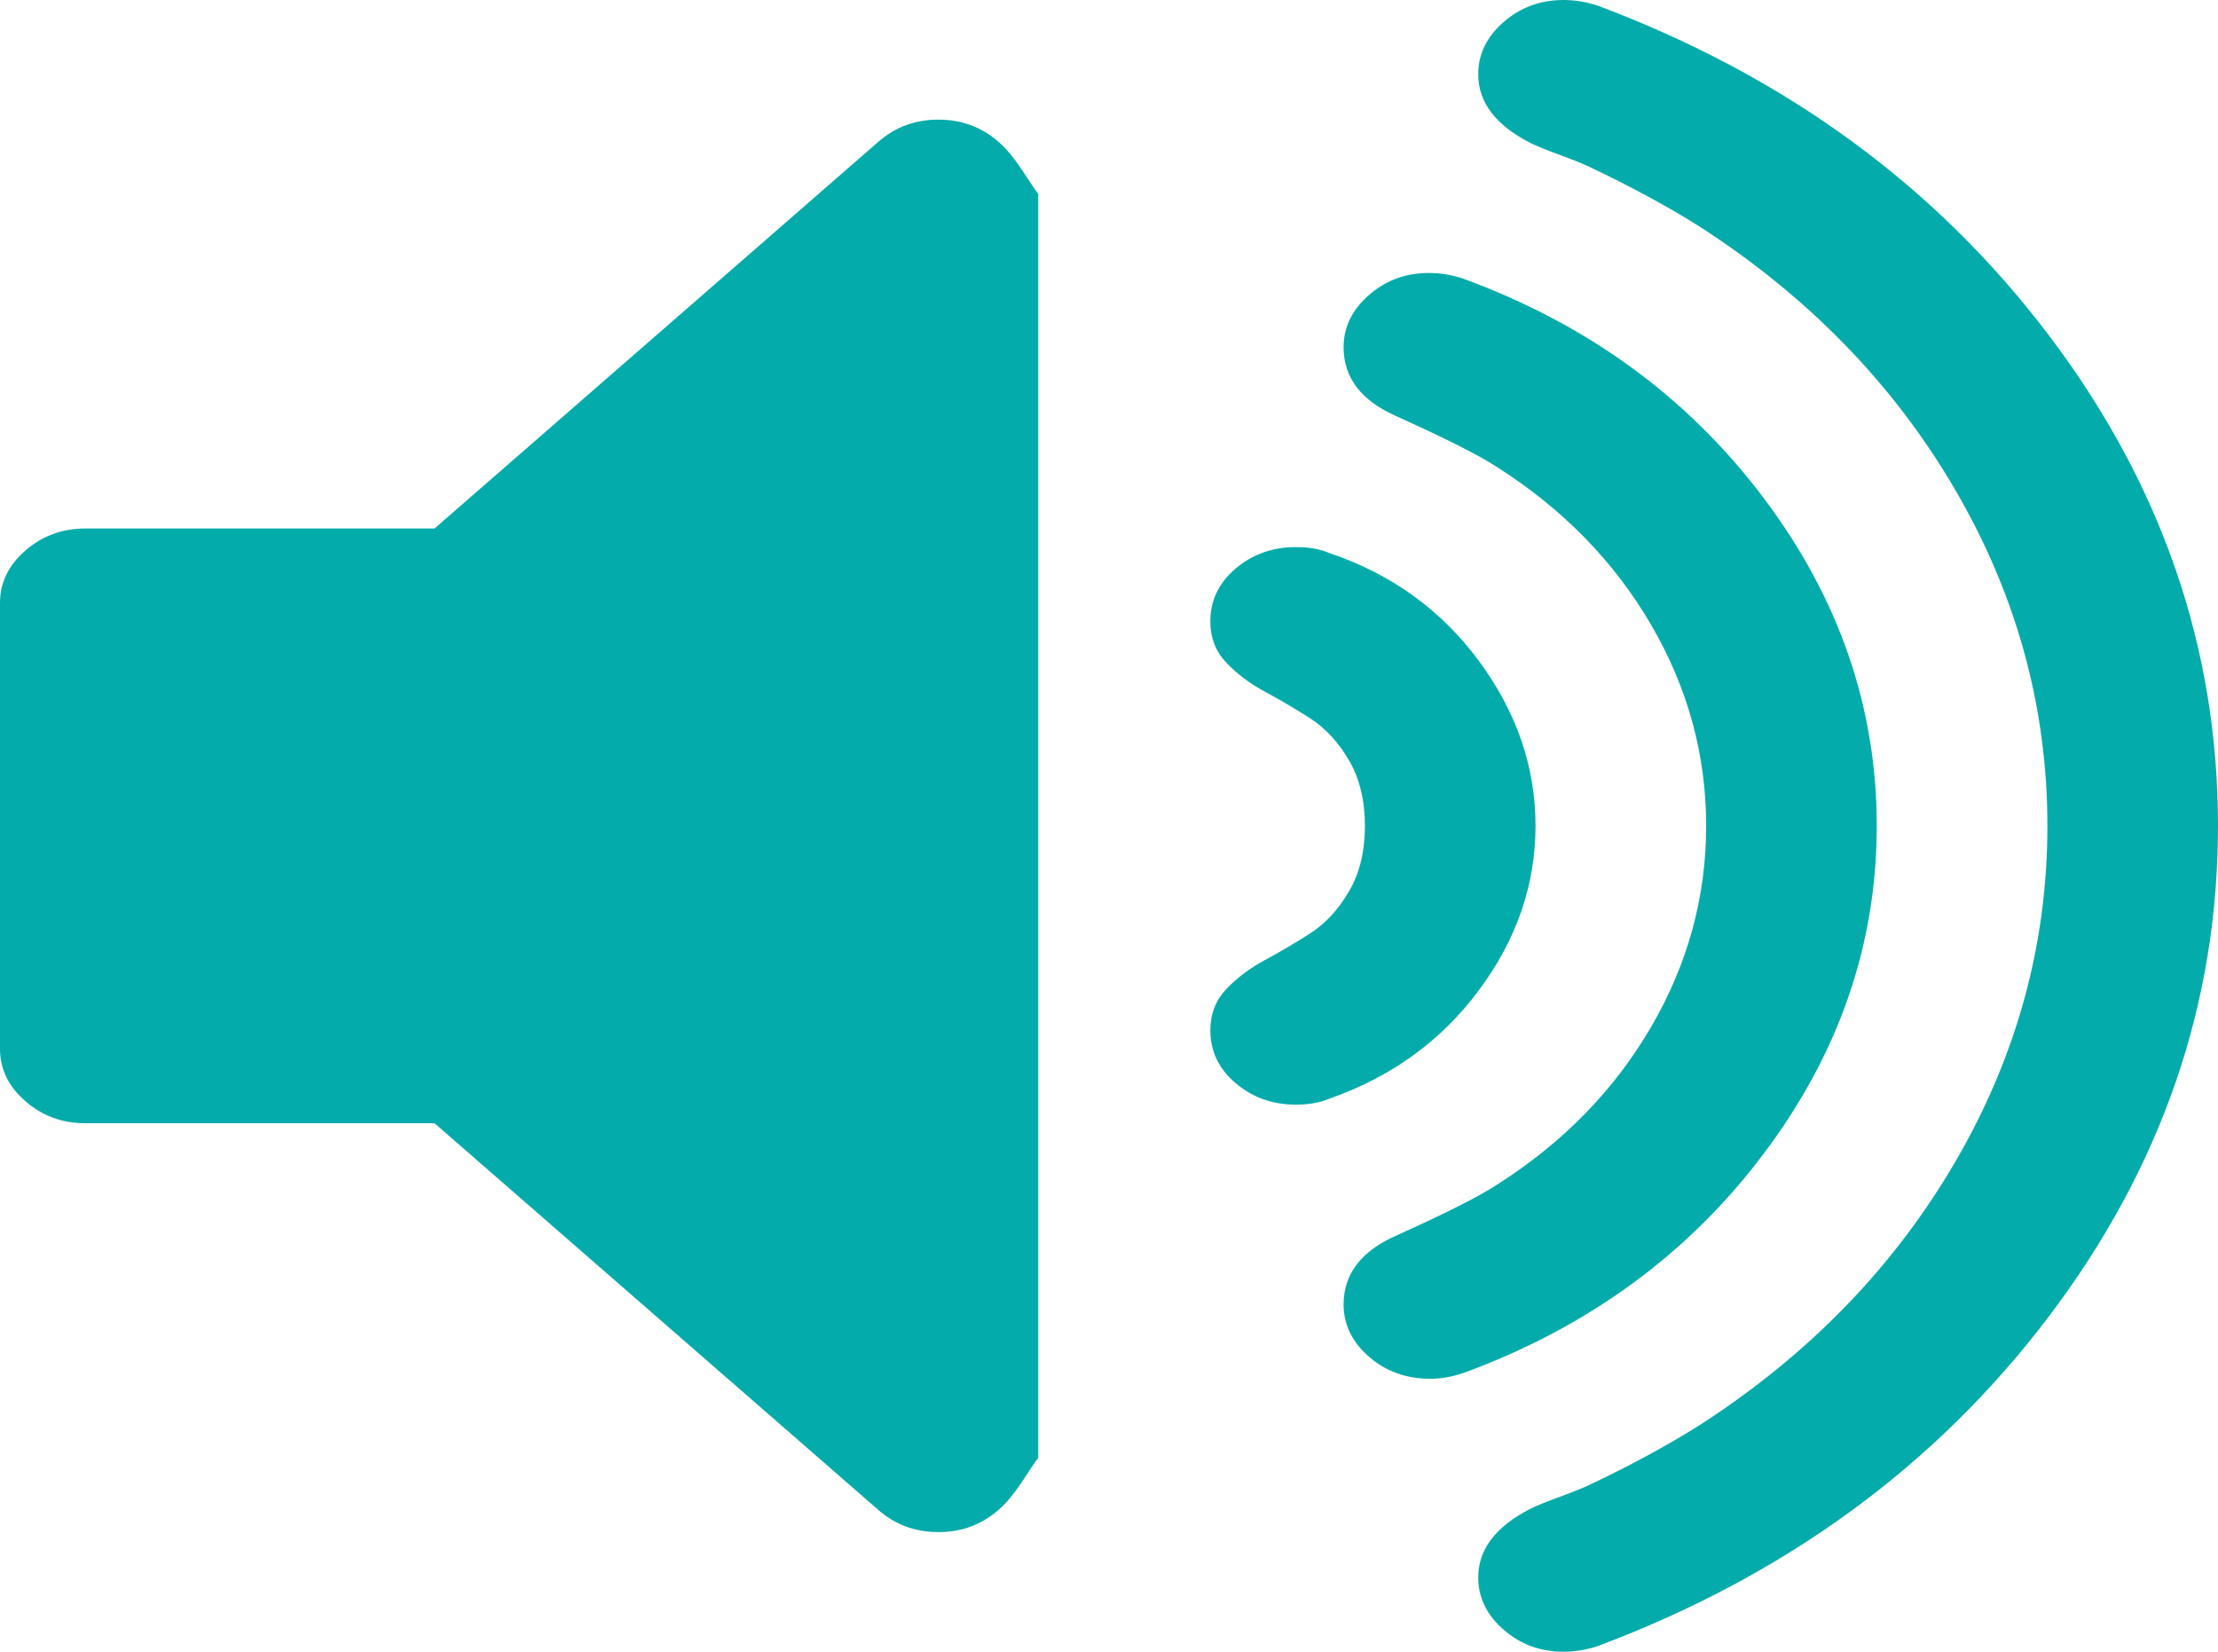﻿<?xml version="1.0" encoding="utf-8"?>
<svg version="1.1" xmlns:xlink="http://www.w3.org/1999/xlink" width="47px" height="35px" xmlns="http://www.w3.org/2000/svg">
  <g transform="matrix(1 0 0 1 -71 -651 )">
    <path d="M 21.156 3.003  C 21.513 3.315  21.692 3.684  22 4.11  L 22 30.89  C 21.692 31.316  21.513 31.685  21.156 31.997  C 20.798 32.309  20.374 32.465  19.885 32.465  C 19.395 32.465  18.971 32.309  18.614 31.997  L 9.208 23.801  L 1.808 23.801  C 1.318 23.801  0.894 23.645  0.537 23.333  C 0.179 23.022  0 22.652  0 22.226  L 0 12.774  C 0 12.348  0.179 11.978  0.537 11.667  C 0.894 11.355  1.318 11.199  1.808 11.199  L 9.208 11.199  L 18.614 3.003  C 18.971 2.691  19.395 2.535  19.885 2.535  C 20.374 2.535  20.798 2.691  21.156 3.003  Z M 31.338 14.005  C 32.138 15.088  32.538 16.253  32.538 17.5  C 32.538 18.747  32.138 19.908  31.338 20.983  C 30.538 22.058  29.479 22.825  28.16 23.284  C 27.972 23.366  27.737 23.407  27.454 23.407  C 26.965 23.407  26.541 23.255  26.183 22.952  C 25.826 22.648  25.647 22.275  25.647 21.832  C 25.647 21.487  25.76 21.196  25.986 20.958  C 26.212 20.72  26.485 20.515  26.805 20.343  C 27.125 20.171  27.445 19.982  27.765 19.777  C 28.085 19.572  28.358 19.276  28.584 18.891  C 28.81 18.505  28.923 18.041  28.923 17.5  C 28.923 16.959  28.81 16.495  28.584 16.109  C 28.358 15.724  28.085 15.428  27.765 15.223  C 27.445 15.018  27.125 14.829  26.805 14.657  C 26.485 14.485  26.212 14.28  25.986 14.042  C 25.76 13.804  25.647 13.513  25.647 13.168  C 25.647 12.725  25.826 12.352  26.183 12.048  C 26.541 11.745  26.965 11.593  27.454 11.593  C 27.737 11.593  27.972 11.634  28.16 11.716  C 29.479 12.159  30.538 12.922  31.338 14.005  Z M 37.368 10.547  C 38.969 12.672  39.769 14.989  39.769 17.5  C 39.769 20.011  38.969 22.328  37.368 24.453  C 35.768 26.578  33.649 28.125  31.013 29.093  C 30.768 29.175  30.533 29.216  30.307 29.216  C 29.799 29.216  29.366 29.06  29.008 28.748  C 28.65 28.436  28.471 28.067  28.471 27.641  C 28.471 27.001  28.838 26.517  29.573 26.188  C 30.627 25.713  31.343 25.352  31.719 25.105  C 33.113 24.219  34.2 23.108  34.982 21.77  C 35.763 20.433  36.154 19.01  36.154 17.5  C 36.154 15.99  35.763 14.567  34.982 13.23  C 34.2 11.892  33.113 10.781  31.719 9.895  C 31.343 9.648  30.627 9.287  29.573 8.812  C 28.838 8.483  28.471 7.999  28.471 7.359  C 28.471 6.933  28.65 6.564  29.008 6.252  C 29.366 5.94  29.789 5.784  30.279 5.784  C 30.524 5.784  30.768 5.825  31.013 5.907  C 33.649 6.875  35.768 8.422  37.368 10.547  Z M 43.413 7.101  C 45.804 10.26  47 13.726  47 17.5  C 47 21.274  45.804 24.74  43.413 27.899  C 41.021 31.058  37.839 33.384  33.866 34.877  C 33.621 34.959  33.376 35  33.132 35  C 32.642 35  32.218 34.844  31.861 34.532  C 31.503 34.221  31.324 33.851  31.324 33.425  C 31.324 32.834  31.691 32.35  32.425 31.973  C 32.557 31.907  32.769 31.821  33.061 31.714  C 33.353 31.607  33.565 31.521  33.697 31.456  C 34.563 31.045  35.335 30.627  36.013 30.2  C 38.329 28.707  40.136 26.845  41.436 24.613  C 42.735 22.382  43.385 20.011  43.385 17.5  C 43.385 14.989  42.735 12.618  41.436 10.387  C 40.136 8.155  38.329 6.293  36.013 4.8  C 35.335 4.373  34.563 3.955  33.697 3.544  C 33.565 3.479  33.353 3.393  33.061 3.286  C 32.769 3.179  32.557 3.093  32.425 3.027  C 31.691 2.65  31.324 2.166  31.324 1.575  C 31.324 1.149  31.503 0.779  31.861 0.468  C 32.218 0.156  32.642 0  33.132 0  C 33.376 0  33.621 0.041  33.866 0.123  C 37.839 1.616  41.021 3.942  43.413 7.101  Z " fill-rule="nonzero" fill="#00aaaa" stroke="none" fill-opacity="0.984" transform="matrix(1 0 0 1 71 651 )" />
  </g>
</svg>